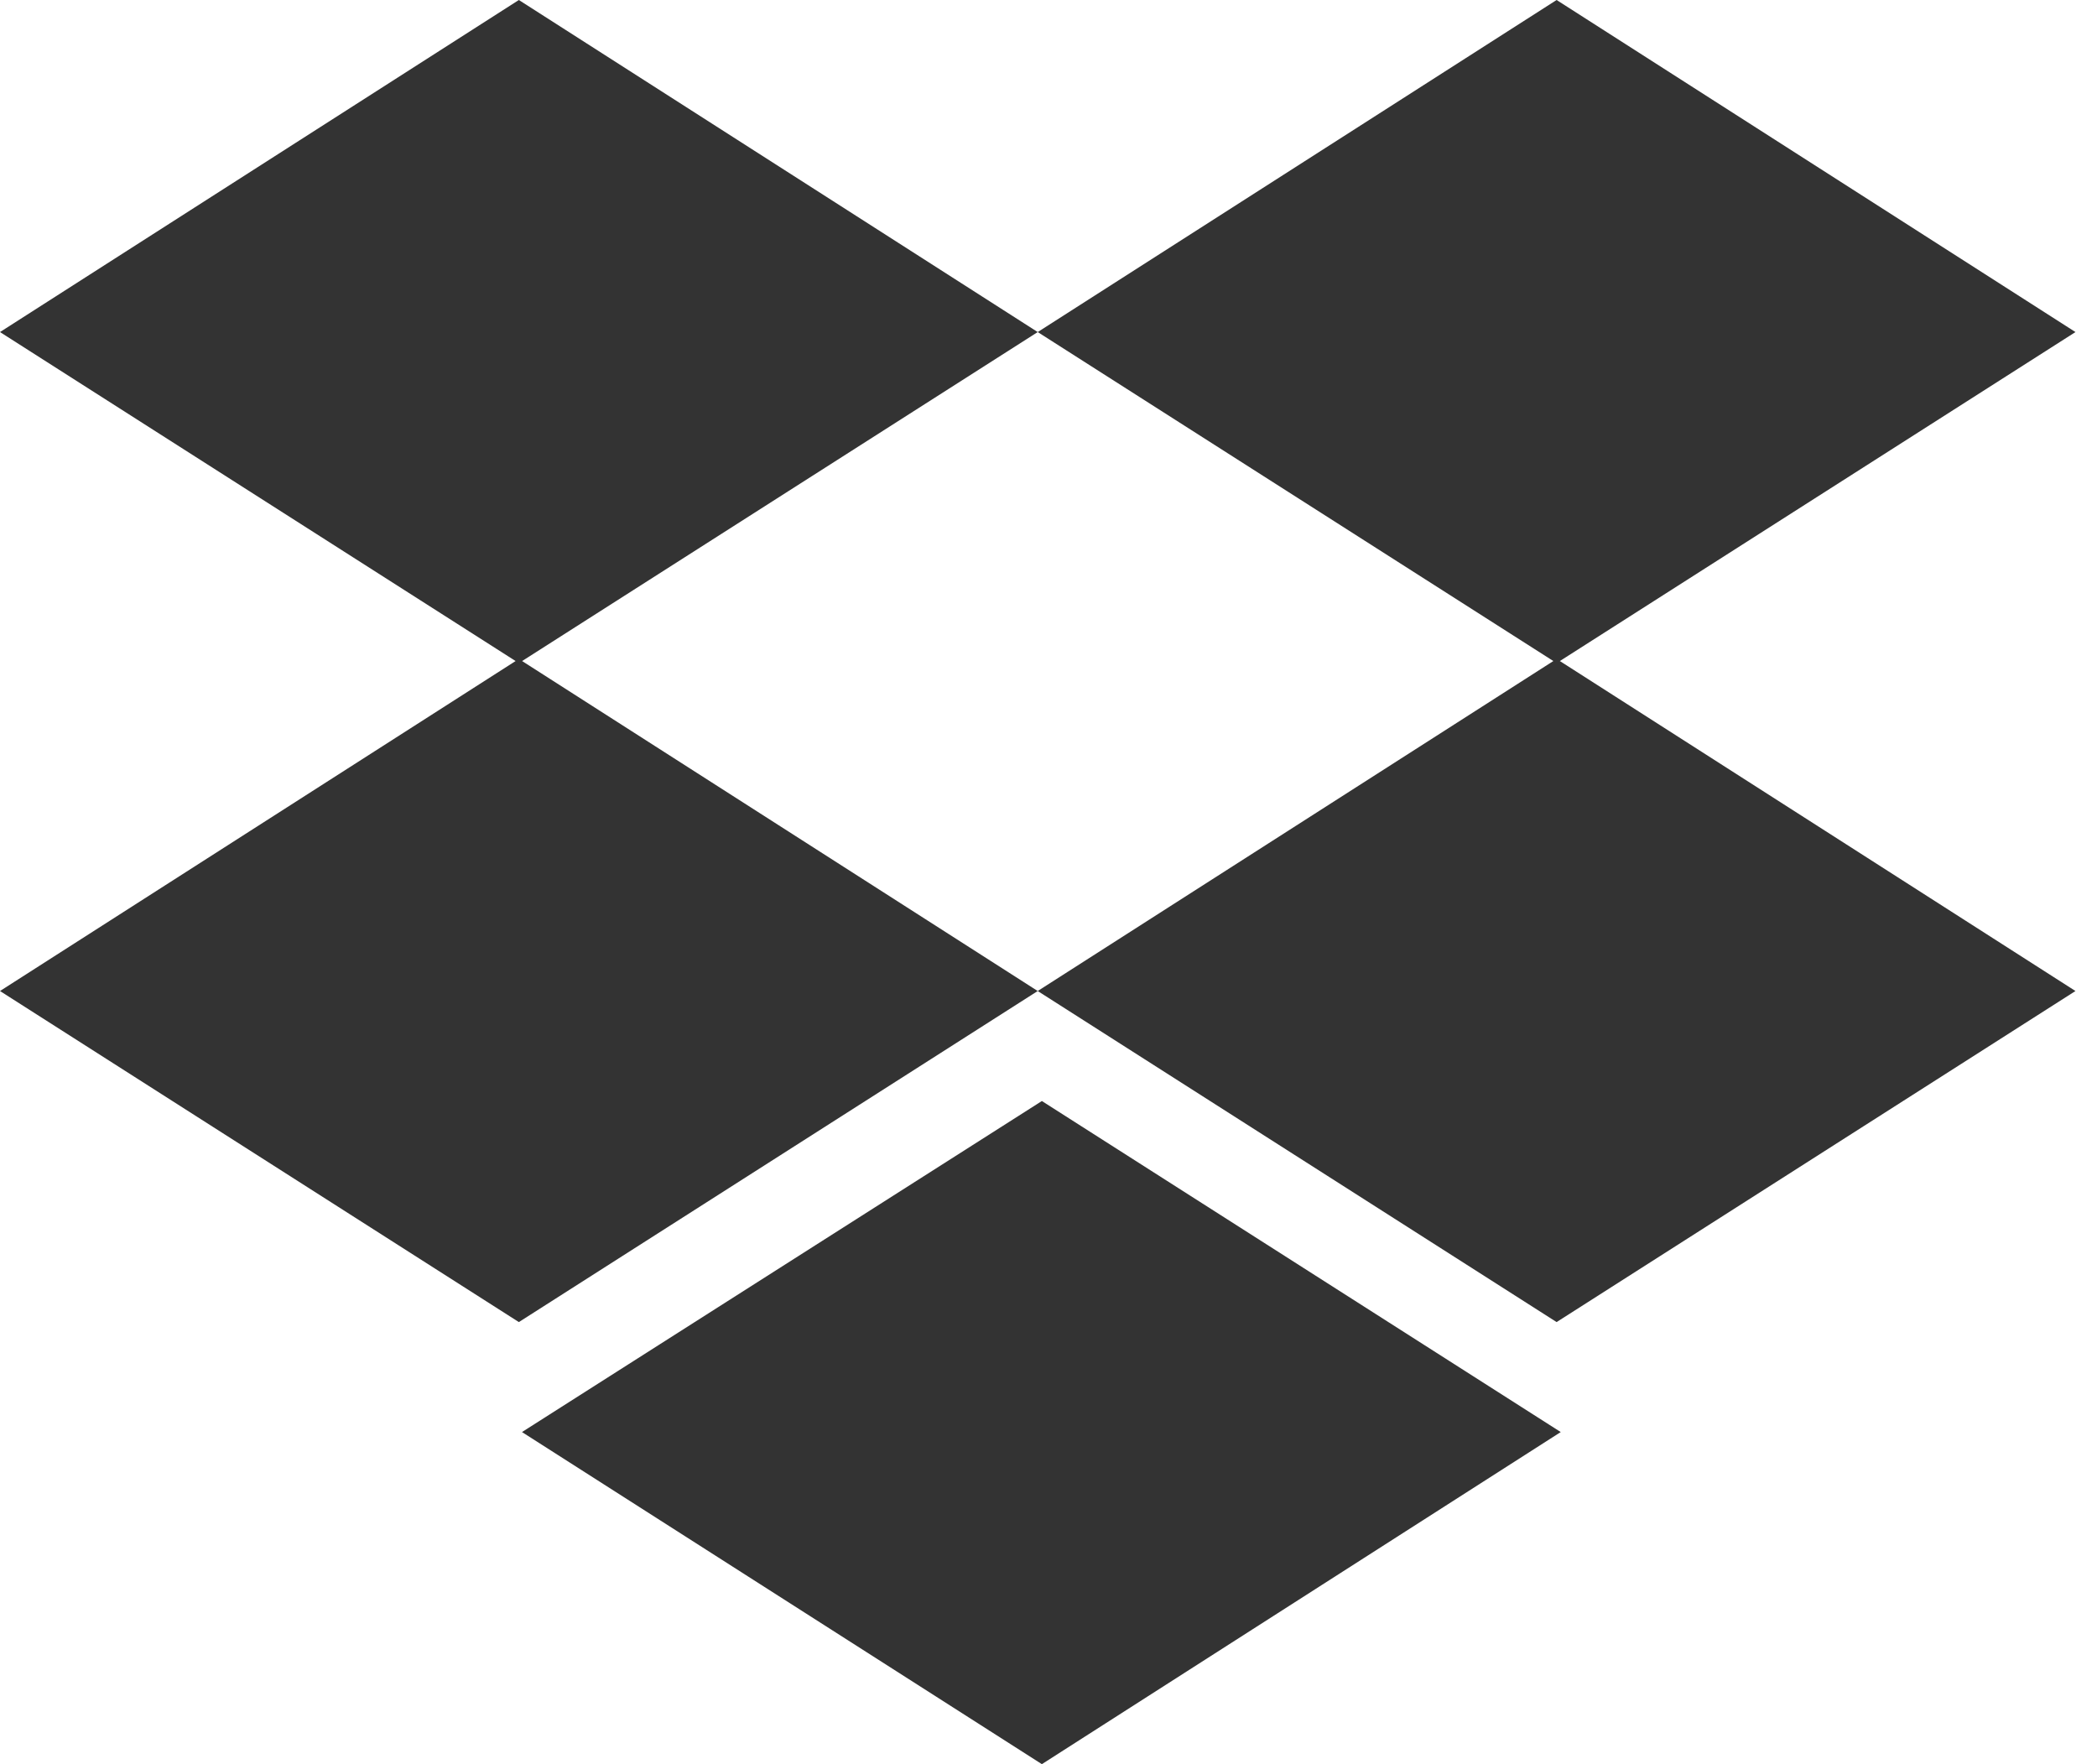 <svg width="63" height="53" viewBox="0 0 63 53" fill="none" xmlns="http://www.w3.org/2000/svg">
<path d="M0 9.976L15.588 19.922L31.176 9.976L15.588 0L0 9.976ZM31.176 9.976L46.765 19.922L62.353 9.976L46.765 0L31.176 9.976ZM0 29.773L15.588 39.719L31.176 29.773L15.588 19.797L0 29.773ZM46.765 19.797L31.176 29.773L46.765 39.719L62.353 29.773L46.765 19.797ZM15.682 43.023L31.301 53L46.889 43.023L31.301 33.078L15.682 43.023Z" fill="#333333"/>
</svg>
